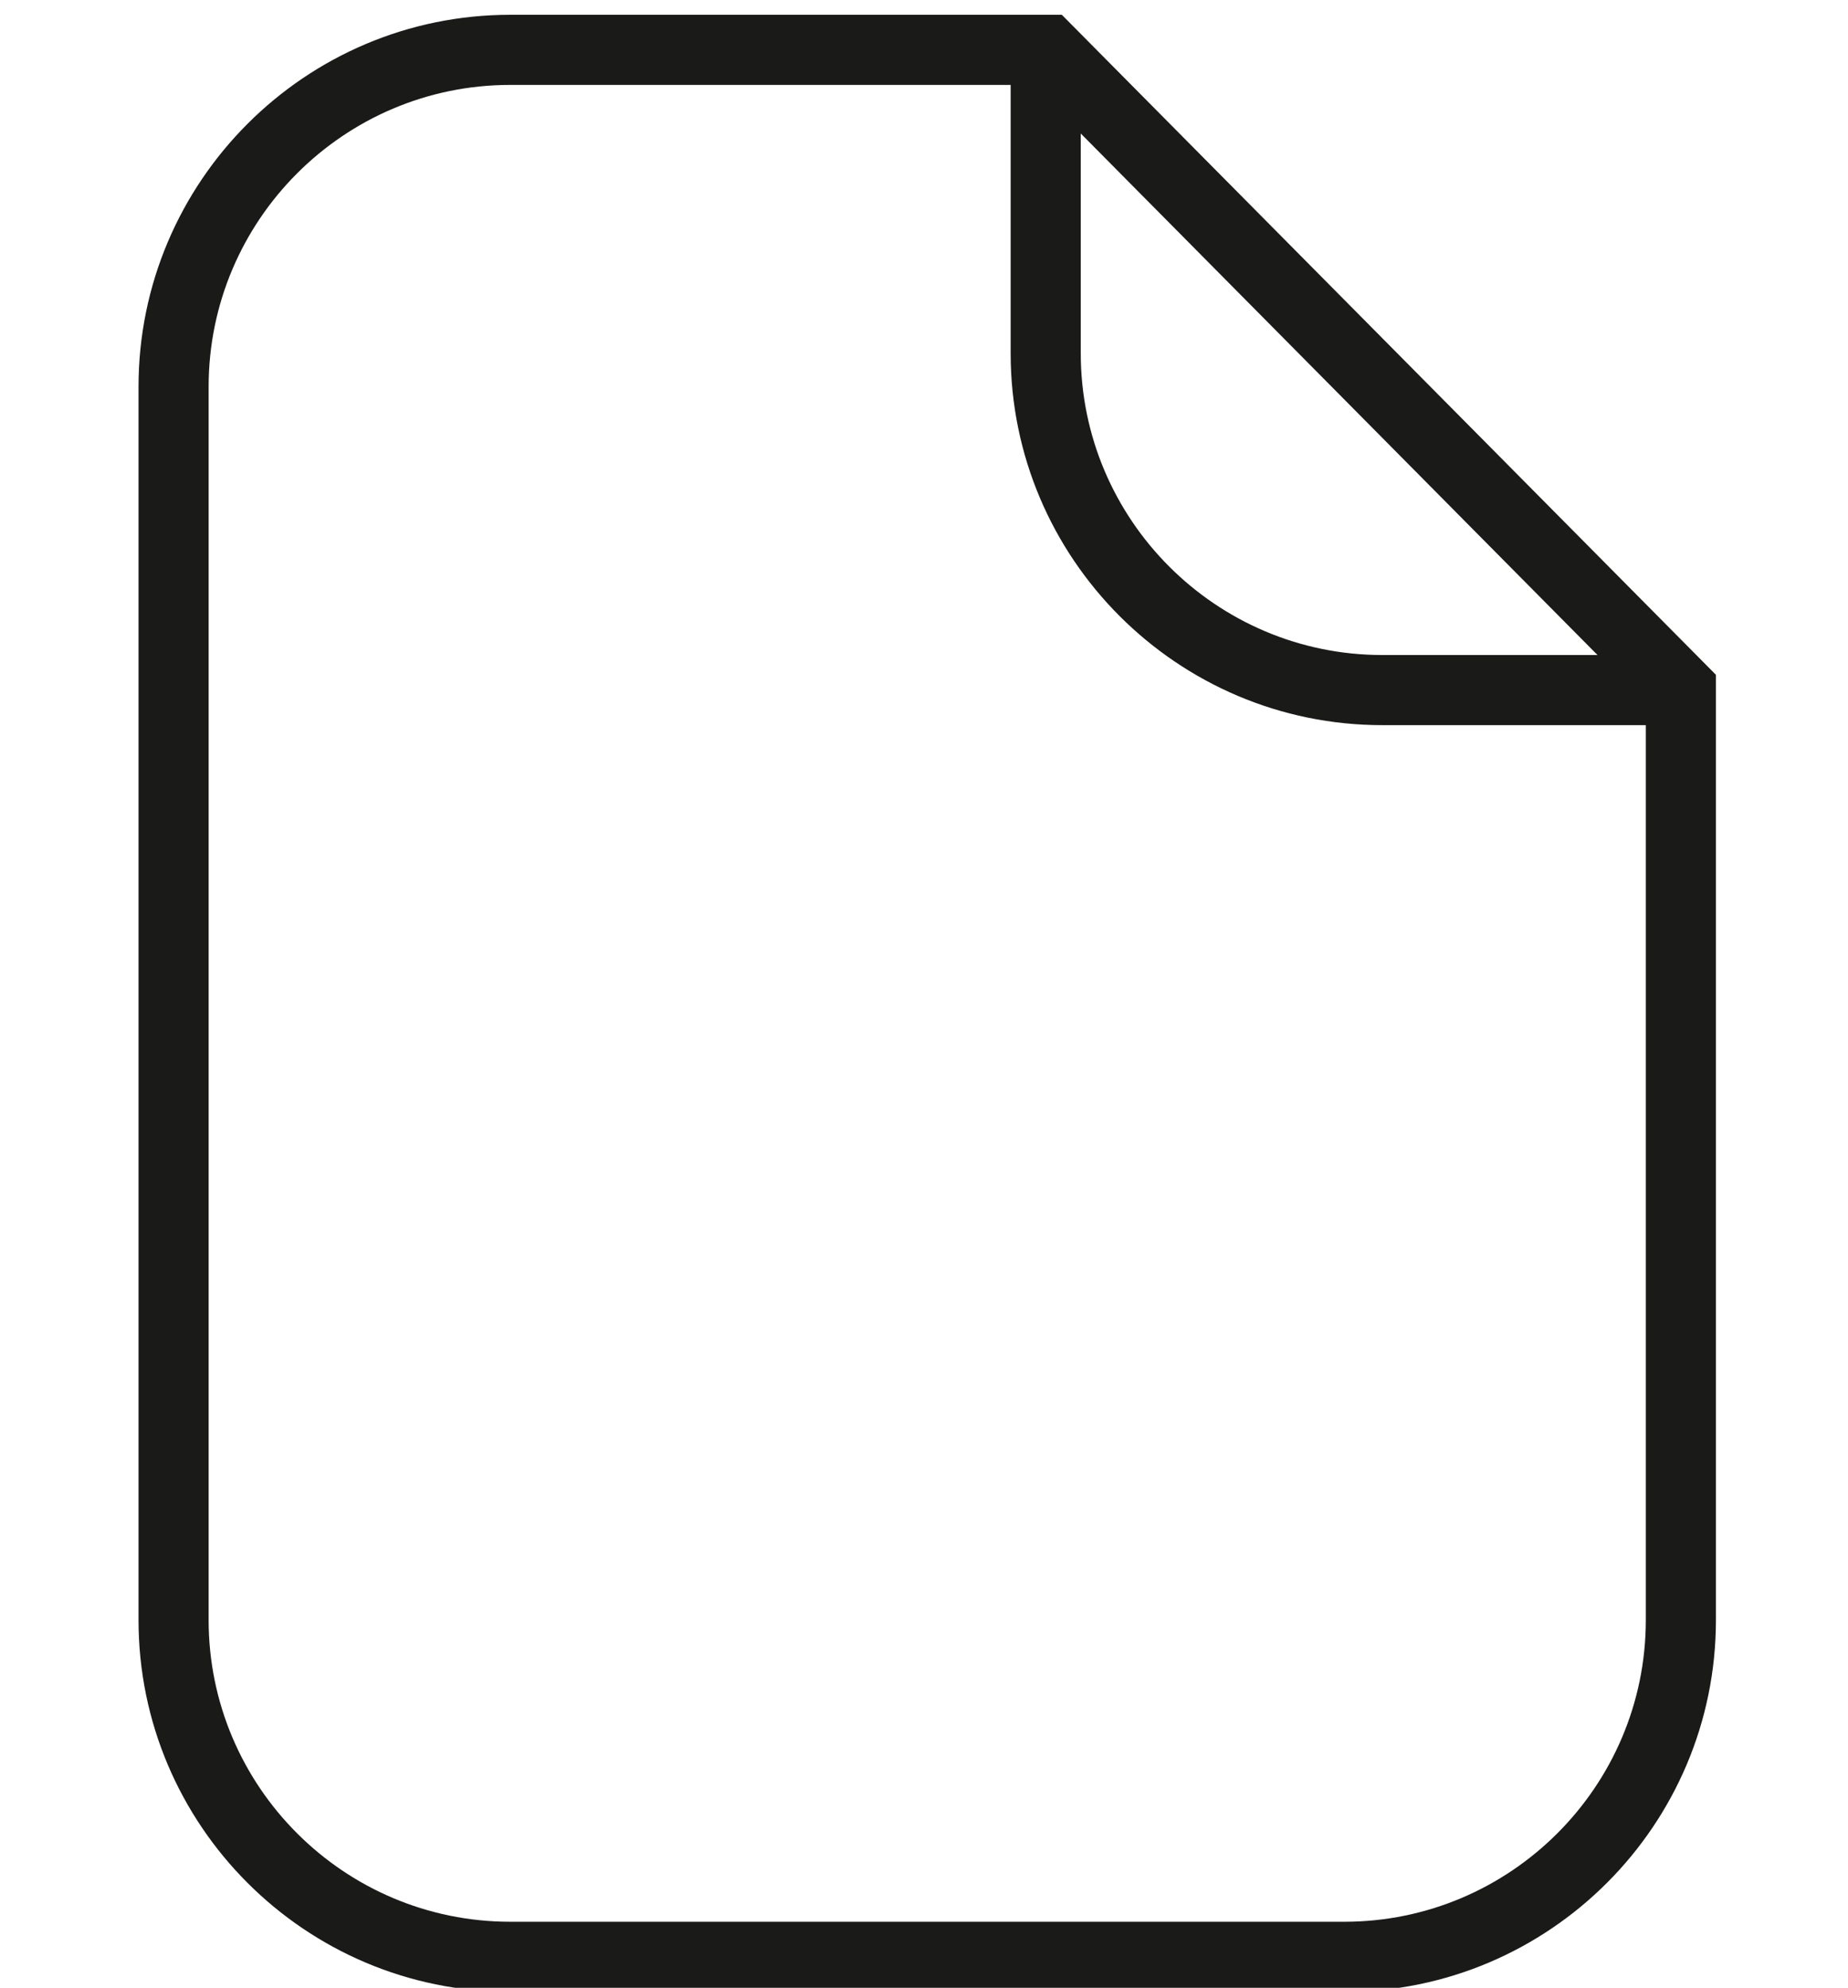 <?xml version="1.0" encoding="utf-8"?>
<!-- Generator: Adobe Illustrator 15.0.0, SVG Export Plug-In . SVG Version: 6.00 Build 0)  -->
<!DOCTYPE svg PUBLIC "-//W3C//DTD SVG 1.1//EN" "http://www.w3.org/Graphics/SVG/1.1/DTD/svg11.dtd">
<svg version="1.1" id="Layer_1" xmlns="http://www.w3.org/2000/svg" xmlns:xlink="http://www.w3.org/1999/xlink" x="0px" y="0px"
	 width="26.36px" height="28.35px" viewBox="0 0 26.36 28.35" enable-background="new 0 0 26.36 28.35" xml:space="preserve">
<g>
	<path fill="#1A1A18" d="M15.146,0.211H7.278c-2.924,0-5.302,2.379-5.302,5.303v17.632h1V5.514c0-2.372,1.93-4.303,4.302-4.303
		h7.138v3.828c0,2.924,2.379,5.303,5.302,5.303h3.758v12.764c0,2.372-1.93,4.302-4.302,4.302H7.278c-2.372,0-4.302-1.93-4.302-4.302
		h-1c0,2.924,2.378,5.302,5.302,5.302h11.896c2.924,0,5.302-2.378,5.302-5.302V9.624L15.146,0.211z M15.416,5.039V1.904l7.371,7.438
		h-3.069C17.346,9.342,15.416,7.411,15.416,5.039z"/>
</g>
</svg>
